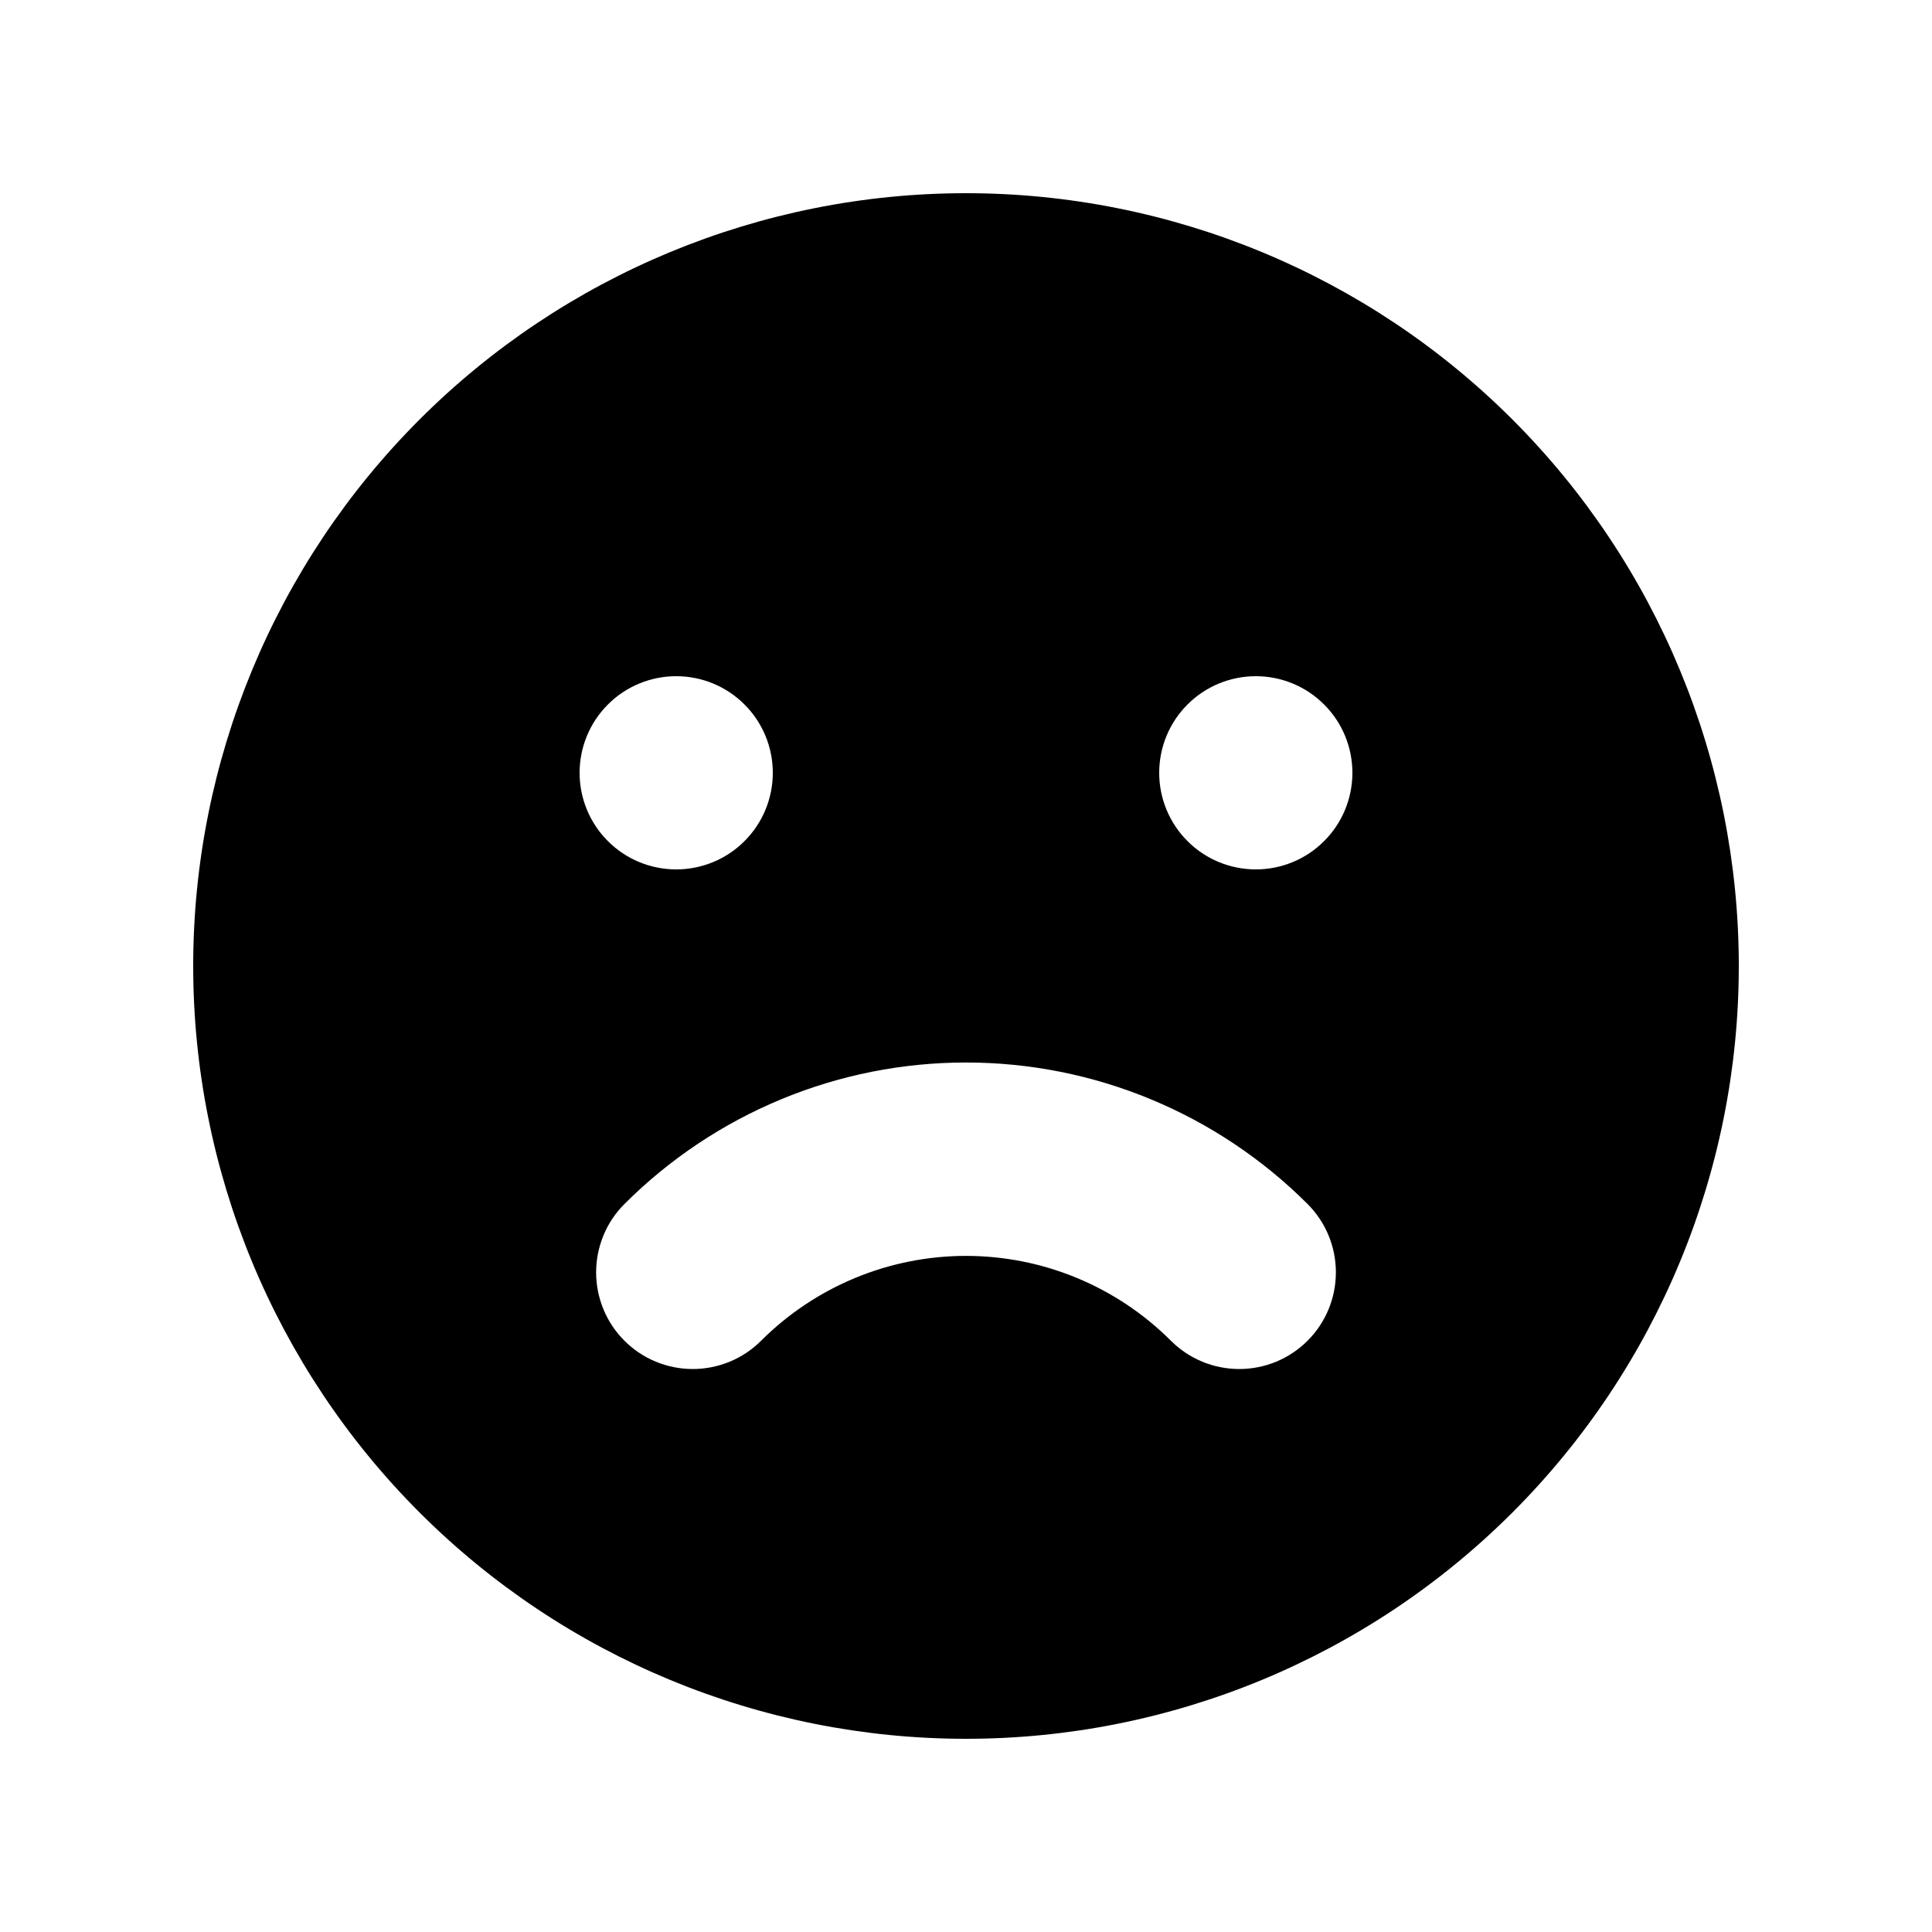 <svg id="icon" viewBox="0 0 20 20" fill="currentColor" xmlns="http://www.w3.org/2000/svg">
<path fill-rule="evenodd" clip-rule="evenodd" d="M10 18C12.122 18 14.157 17.157 15.657 15.657C17.157 14.157 18 12.122 18 10C18 7.878 17.157 5.843 15.657 4.343C14.157 2.843 12.122 2 10 2C7.878 2 5.843 2.843 4.343 4.343C2.843 5.843 2 7.878 2 10C2 12.122 2.843 14.157 4.343 15.657C5.843 17.157 7.878 18 10 18V18ZM7 9C7.265 9 7.52 8.895 7.707 8.707C7.895 8.52 8 8.265 8 8C8 7.735 7.895 7.48 7.707 7.293C7.52 7.105 7.265 7 7 7C6.735 7 6.48 7.105 6.293 7.293C6.105 7.48 6 7.735 6 8C6 8.265 6.105 8.52 6.293 8.707C6.48 8.895 6.735 9 7 9ZM14 8C14 8.265 13.895 8.52 13.707 8.707C13.52 8.895 13.265 9 13 9C12.735 9 12.48 8.895 12.293 8.707C12.105 8.52 12 8.265 12 8C12 7.735 12.105 7.48 12.293 7.293C12.48 7.105 12.735 7 13 7C13.265 7 13.52 7.105 13.707 7.293C13.895 7.48 14 7.735 14 8ZM6.464 13.879C6.557 13.972 6.667 14.046 6.789 14.096C6.91 14.146 7.04 14.172 7.171 14.172C7.303 14.172 7.433 14.146 7.554 14.096C7.676 14.046 7.786 13.972 7.879 13.879C8.442 13.317 9.205 13.001 10 13.001C10.796 13.001 11.558 13.317 12.121 13.879C12.309 14.067 12.563 14.172 12.829 14.172C13.094 14.172 13.348 14.067 13.536 13.879C13.724 13.691 13.829 13.437 13.829 13.171C13.829 12.906 13.724 12.652 13.536 12.464C13.072 12 12.52 11.631 11.914 11.38C11.307 11.128 10.657 10.999 10 10.999C9.343 10.999 8.693 11.128 8.086 11.38C7.48 11.631 6.928 12 6.464 12.464C6.371 12.557 6.297 12.667 6.247 12.789C6.197 12.91 6.171 13.04 6.171 13.171C6.171 13.303 6.197 13.433 6.247 13.554C6.297 13.676 6.371 13.786 6.464 13.879V13.879Z"/>
</svg>